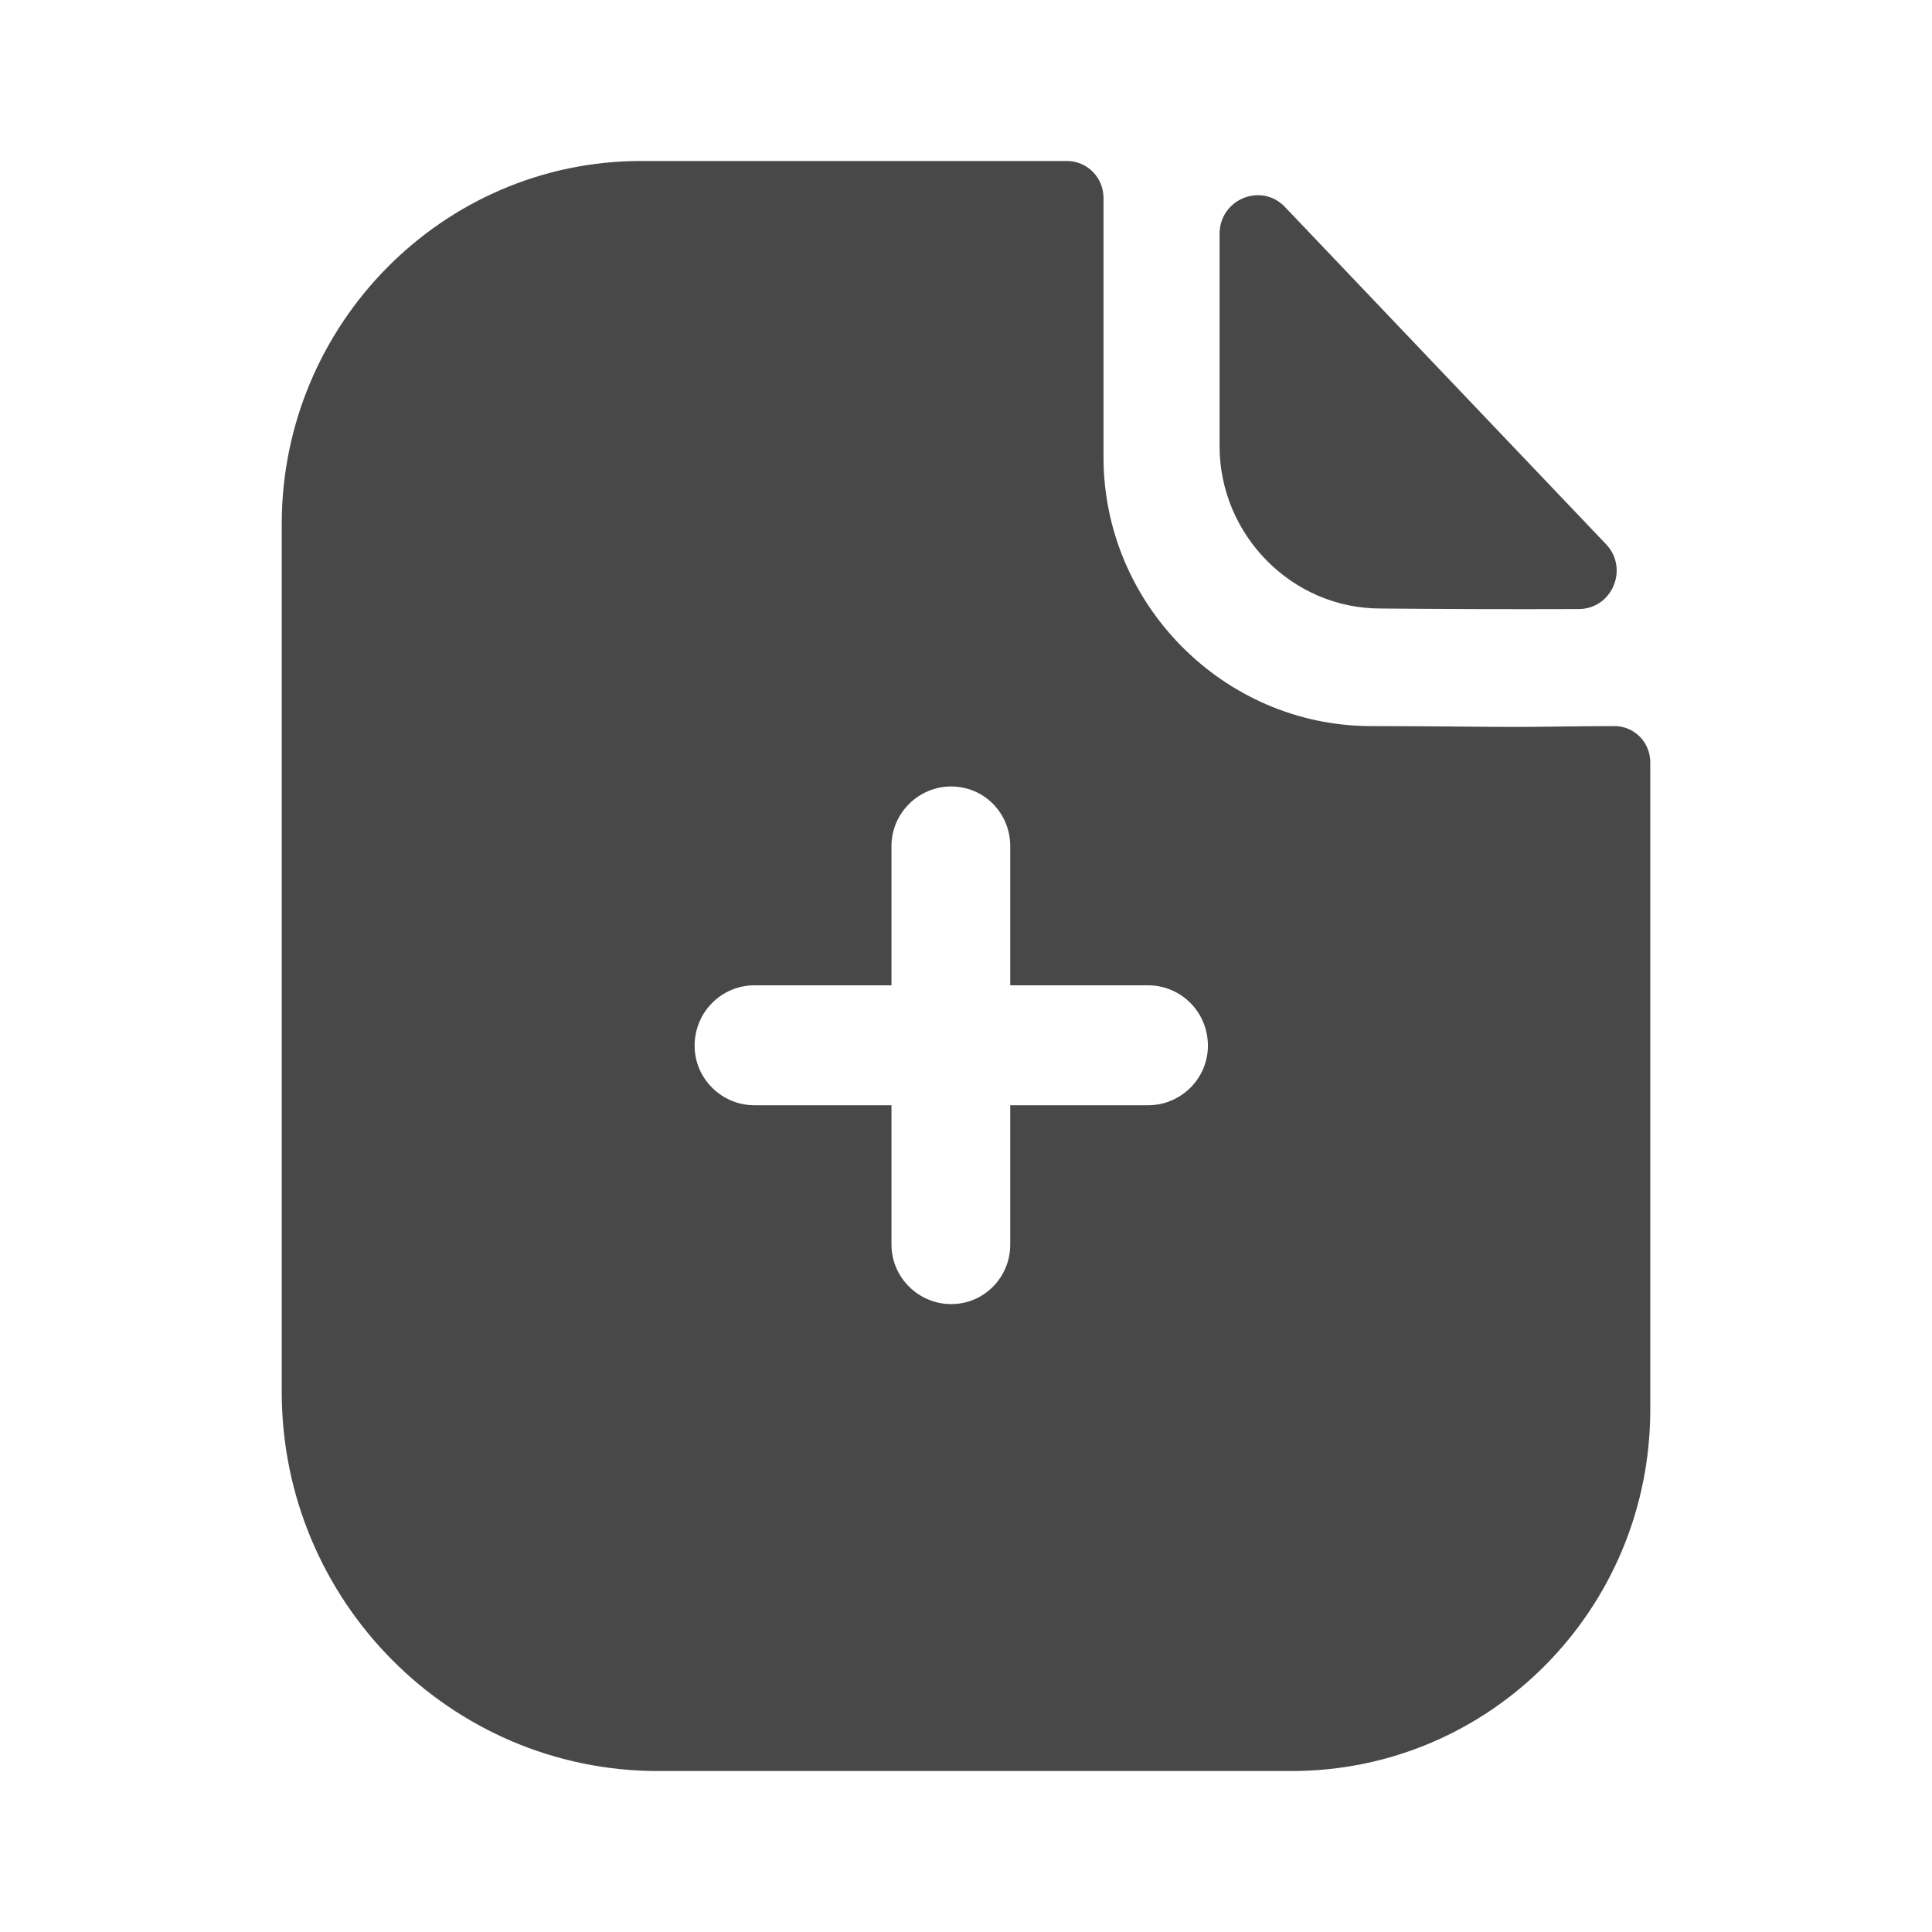 <svg width="28" height="28" viewBox="0 0 28 28" fill="none" xmlns="http://www.w3.org/2000/svg">
<path fill-rule="evenodd" clip-rule="evenodd" d="M14.641 16.018H16.64C17.113 16.018 17.506 15.633 17.506 15.155C17.506 14.665 17.113 14.28 16.64 14.28H14.641V12.262C14.641 11.783 14.26 11.398 13.786 11.398C13.313 11.398 12.92 11.783 12.92 12.262V14.28H10.933C10.46 14.28 10.067 14.665 10.067 15.155C10.067 15.633 10.46 16.018 10.933 16.018H12.92V18.037C12.92 18.515 13.313 18.9 13.786 18.9C14.26 18.9 14.641 18.515 14.641 18.037V16.018ZM22.561 10.53C22.833 10.527 23.128 10.523 23.397 10.523C23.686 10.523 23.917 10.757 23.917 11.048V20.428C23.917 23.322 21.595 25.667 18.719 25.667H9.536C6.532 25.667 4.083 23.205 4.083 20.172V7.595C4.083 4.702 6.417 2.333 9.293 2.333H15.461C15.762 2.333 15.993 2.578 15.993 2.87V6.627C15.993 8.762 17.737 10.512 19.851 10.523C20.345 10.523 20.78 10.527 21.161 10.53C21.457 10.533 21.721 10.535 21.953 10.535C22.117 10.535 22.331 10.533 22.561 10.53ZM22.878 8.827C21.929 8.831 20.81 8.827 20.004 8.819C18.727 8.819 17.675 7.756 17.675 6.466V3.39C17.675 2.888 18.279 2.638 18.624 3.001C19.249 3.657 20.109 4.56 20.964 5.459C21.817 6.354 22.666 7.246 23.275 7.886C23.612 8.239 23.365 8.826 22.878 8.827Z" fill="#484848"/>
</svg>
